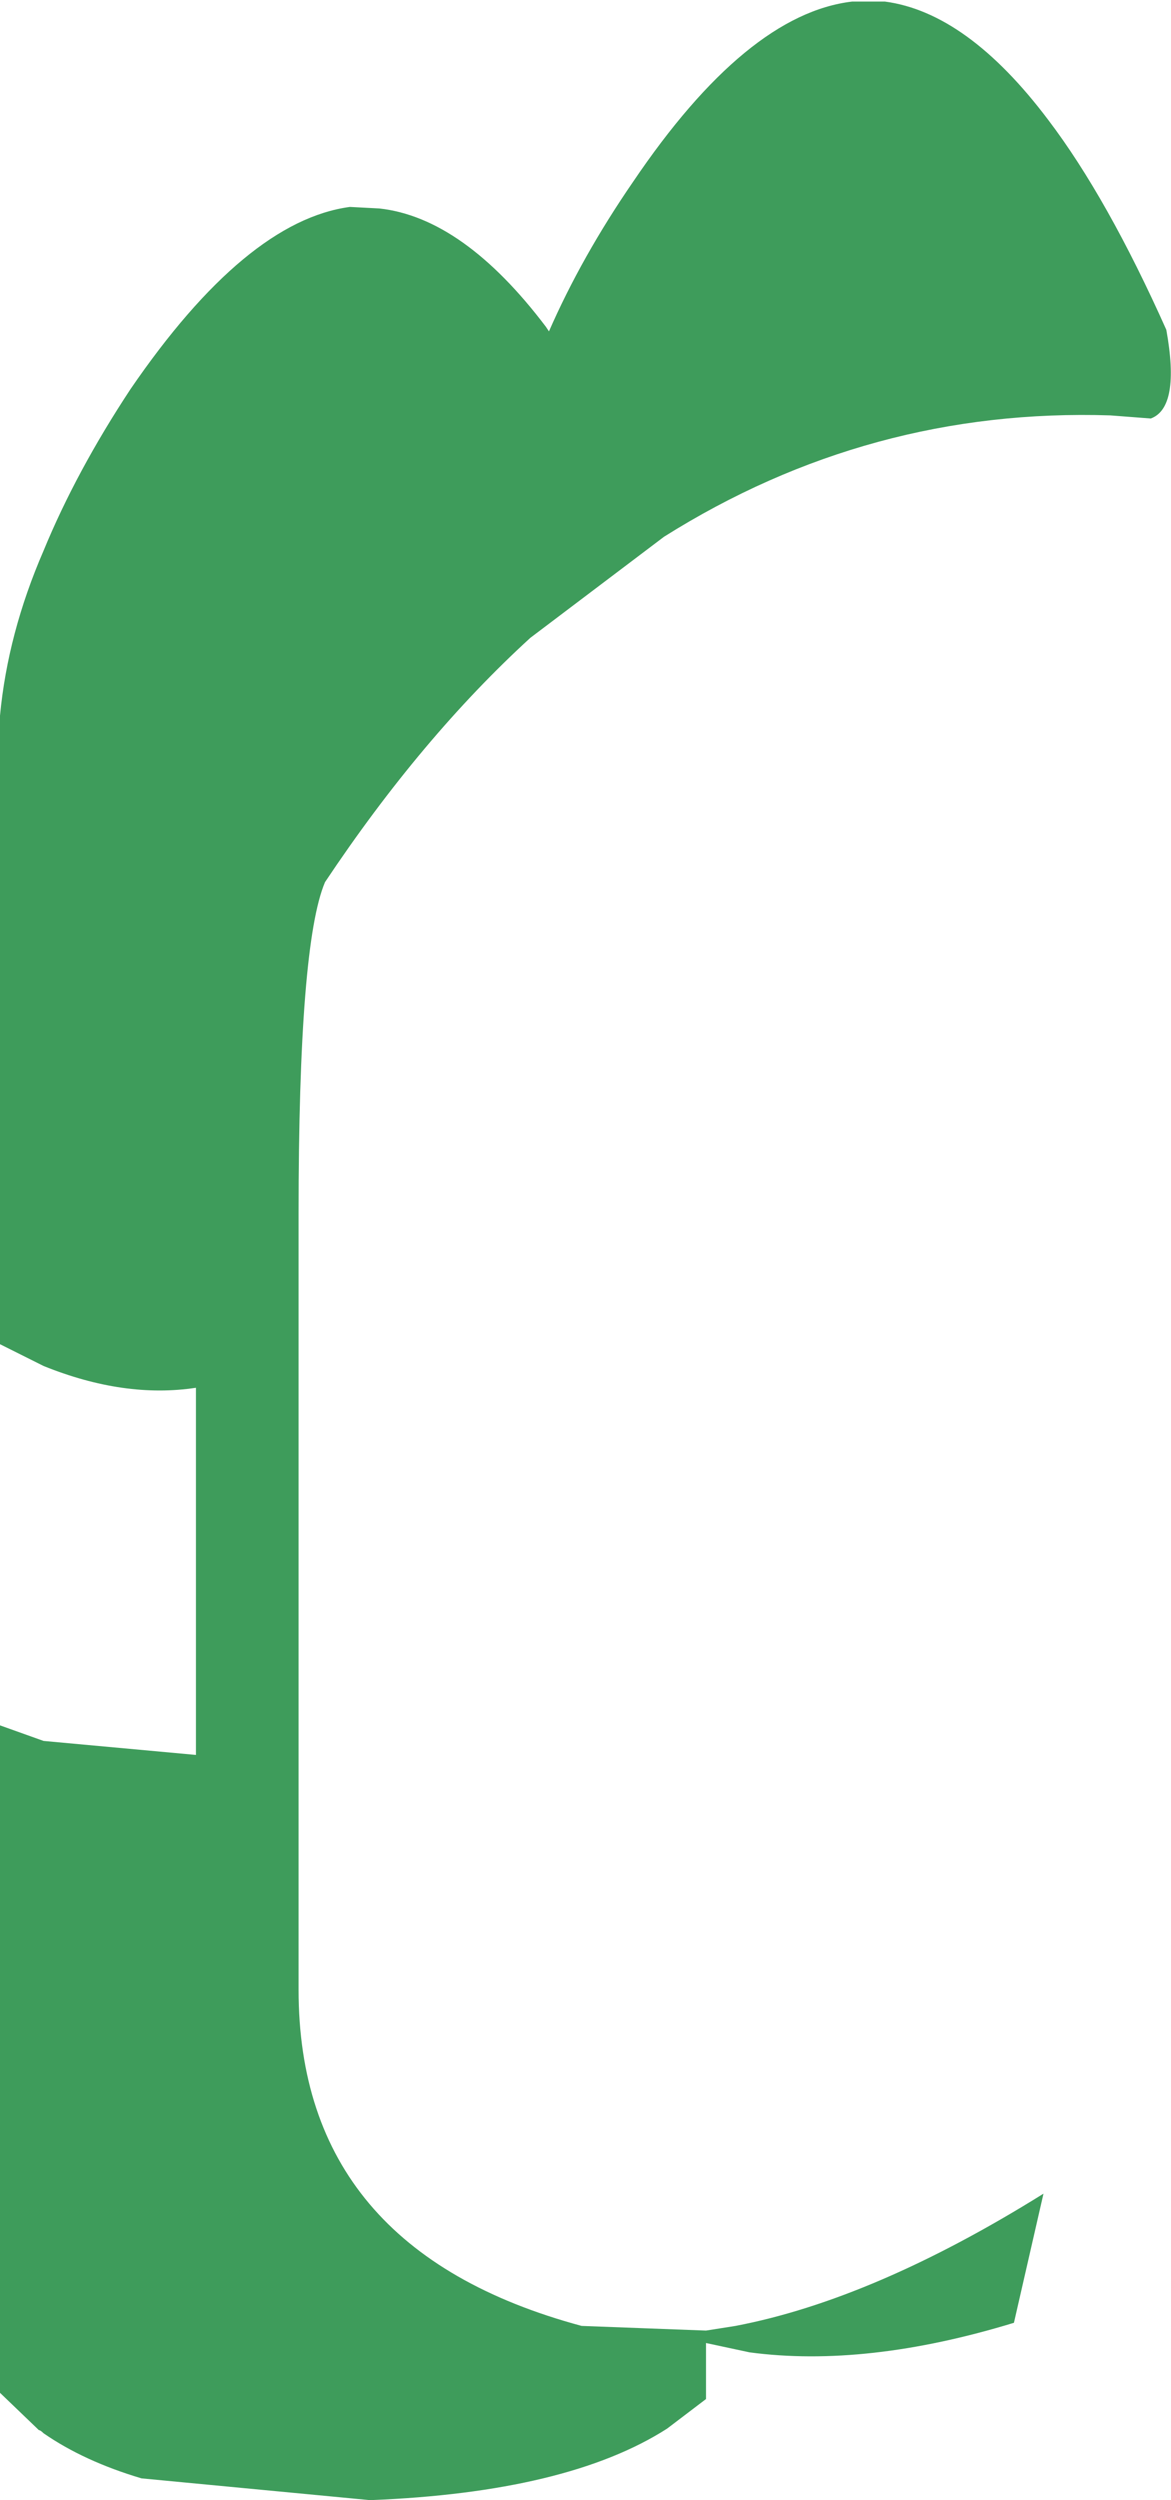 <?xml version="1.0" encoding="UTF-8" standalone="no"?>
<svg xmlns:xlink="http://www.w3.org/1999/xlink" height="80.35px" width="37.65px" xmlns="http://www.w3.org/2000/svg">
  <g transform="matrix(1.0, 0.0, 0.0, 1.0, 18.85, 40.15)">
    <path d="M14.85 -36.3 Q16.75 -33.8 18.65 -29.55 19.1 -27.05 18.15 -26.7 L16.85 -26.8 Q9.1 -27.05 2.5 -22.9 L-1.8 -19.65 Q-5.3 -16.45 -8.4 -11.8 -9.25 -9.8 -9.25 -1.15 L-9.25 23.8 Q-9.25 32.15 -0.15 34.6 L3.85 34.75 4.8 34.6 Q9.25 33.75 14.7 30.35 L13.75 34.5 Q9.0 35.95 5.25 35.45 L3.85 35.15 3.85 36.95 2.6 37.9 Q-0.6 39.95 -6.95 40.2 L-14.3 39.5 Q-16.15 38.95 -17.45 38.05 -17.55 37.95 -17.6 37.95 L-18.85 36.75 -18.85 15.3 -17.45 15.8 -12.55 16.25 -12.55 4.45 Q-14.85 4.8 -17.45 3.75 L-18.85 3.05 -18.85 -17.15 Q-18.6 -19.8 -17.45 -22.45 -16.4 -25.0 -14.65 -27.65 -10.95 -33.05 -7.6 -33.5 L-6.65 -33.45 Q-3.95 -33.15 -1.3 -29.65 L-1.2 -29.5 Q-0.15 -31.9 1.5 -34.3 5.15 -39.7 8.55 -40.1 L9.6 -40.1 Q12.25 -39.75 14.85 -36.3" fill="#3e9c5b" fill-rule="evenodd" stroke="none"/>
  </g>
</svg>

